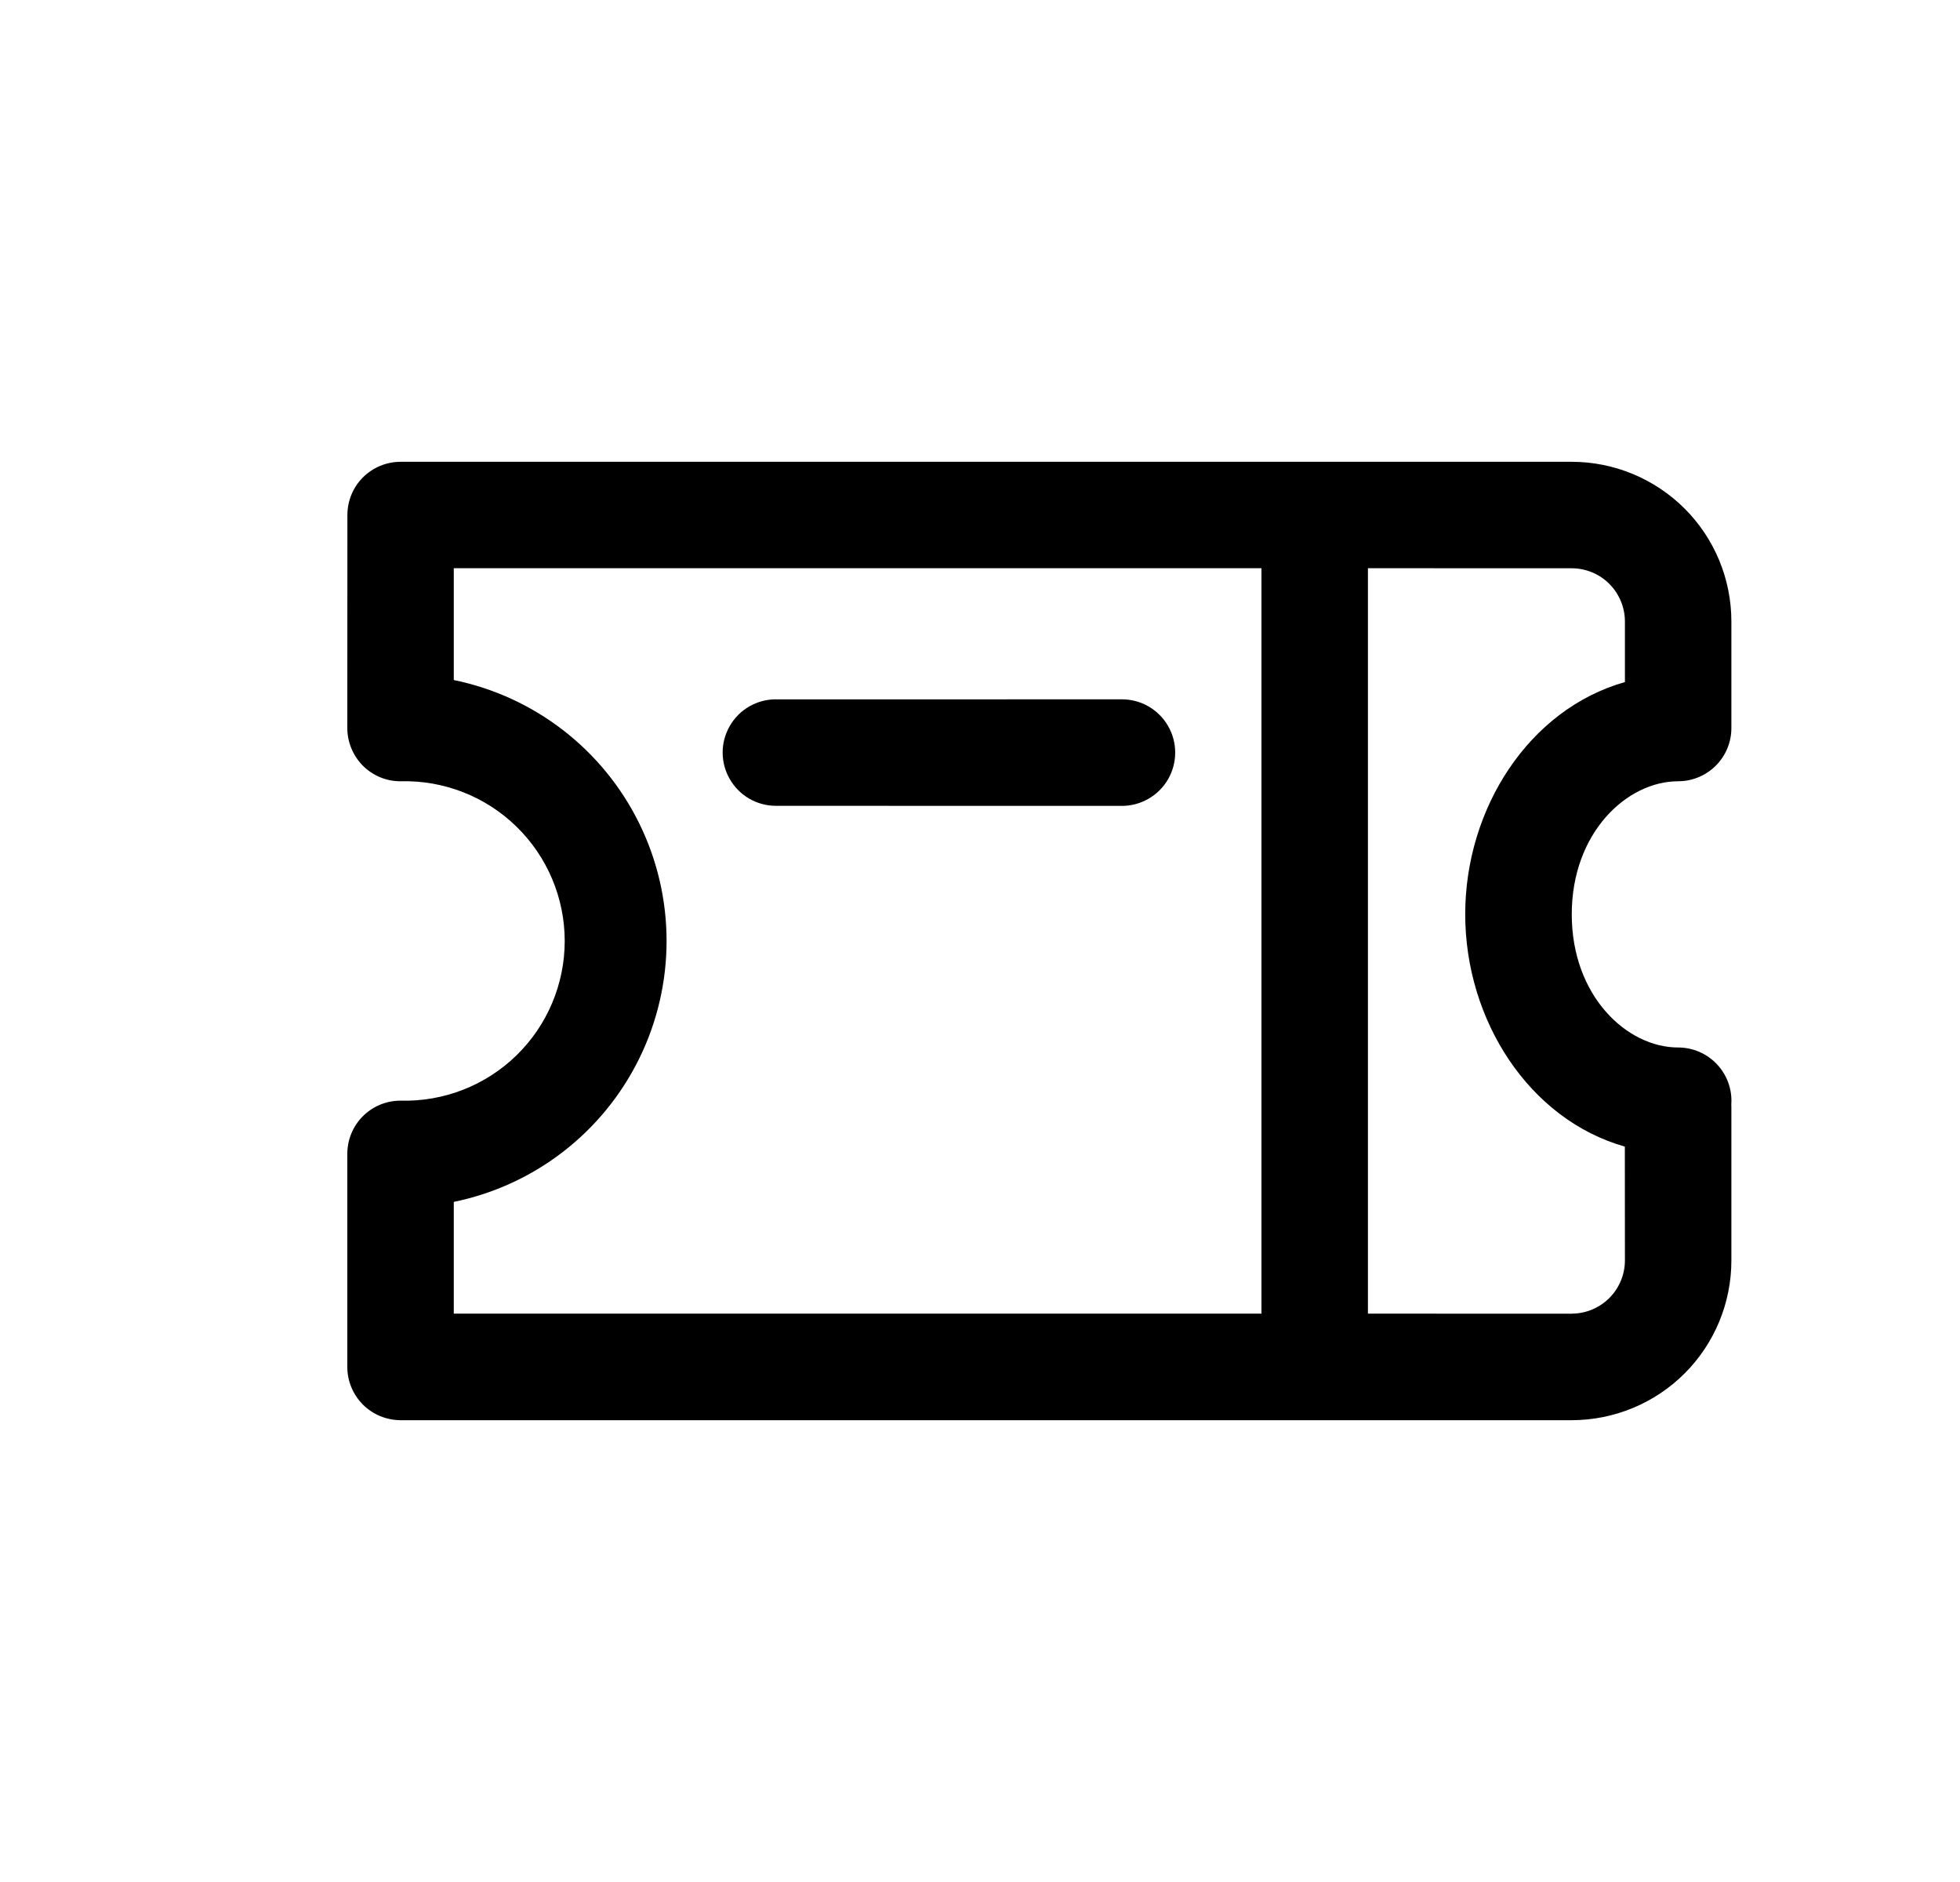 <svg width="25" height="24" viewBox="0 0 25 24" fill="none" xmlns="http://www.w3.org/2000/svg">
<g clip-path="url(#clip0_1_559)">
<path d="M9.897 8.918C9.654 8.918 9.43 9.047 9.309 9.257C9.187 9.467 9.187 9.726 9.309 9.936C9.43 10.147 9.654 10.276 9.897 10.276L14.31 10.277C14.553 10.277 14.777 10.147 14.899 9.937C15.02 9.727 15.02 9.468 14.899 9.258C14.777 9.047 14.553 8.918 14.31 8.918L9.896 8.919L9.897 8.918Z" fill="currentColor"/>
<path fill-rule="evenodd" clip-rule="evenodd" d="M5.109 18.111C4.929 18.11 4.756 18.039 4.629 17.912C4.502 17.784 4.43 17.612 4.43 17.432L4.43 14.715C4.43 14.535 4.501 14.362 4.628 14.235C4.756 14.107 4.928 14.036 5.108 14.036C5.658 14.051 6.191 13.844 6.586 13.46C6.98 13.077 7.203 12.55 7.203 12C7.203 11.45 6.98 10.923 6.586 10.54C6.192 10.156 5.659 9.948 5.109 9.963C4.929 9.964 4.756 9.892 4.629 9.765C4.502 9.637 4.43 9.464 4.43 9.284L4.431 6.568C4.431 6.388 4.502 6.215 4.629 6.088C4.757 5.961 4.929 5.889 5.109 5.889L20.047 5.889L20.047 5.889C20.587 5.889 21.105 6.104 21.488 6.486C21.87 6.868 22.084 7.386 22.084 7.926V9.284C22.084 9.464 22.013 9.637 21.885 9.764C21.758 9.891 21.585 9.963 21.405 9.963C20.75 9.963 20.047 10.621 20.048 11.661C20.048 12.7 20.75 13.358 21.405 13.358L21.405 13.358C21.593 13.358 21.773 13.436 21.901 13.573C22.03 13.711 22.096 13.895 22.083 14.082C22.084 14.097 22.084 14.112 22.084 14.127L22.084 16.074C22.084 16.614 21.87 17.132 21.488 17.514C21.106 17.896 20.588 18.11 20.048 18.111L16.773 18.111L16.769 18.111L16.765 18.111L5.109 18.111ZM20.047 16.753L17.448 16.752L17.448 7.246L20.047 7.247H20.047C20.227 7.247 20.4 7.318 20.527 7.446C20.654 7.573 20.726 7.746 20.726 7.926L20.726 8.698C19.501 9.045 18.689 10.31 18.689 11.659C18.689 13.009 19.502 14.275 20.725 14.622L20.726 16.073L20.726 16.073C20.726 16.253 20.654 16.426 20.527 16.553C20.4 16.68 20.227 16.752 20.047 16.752L20.047 16.753ZM5.788 7.246L16.09 7.246L16.09 16.752L5.788 16.752L5.788 15.327L5.788 15.327C6.818 15.116 7.692 14.44 8.155 13.496C8.618 12.552 8.618 11.447 8.155 10.503C7.692 9.559 6.818 8.883 5.788 8.672V7.246L5.788 7.246Z" fill="currentColor"/>
</g>
<defs>
<clipPath id="clip0_1_559">
<rect width="24" height="24" fill="currentColor" transform="translate(0.859)"/>
</clipPath>
</defs>
</svg>

